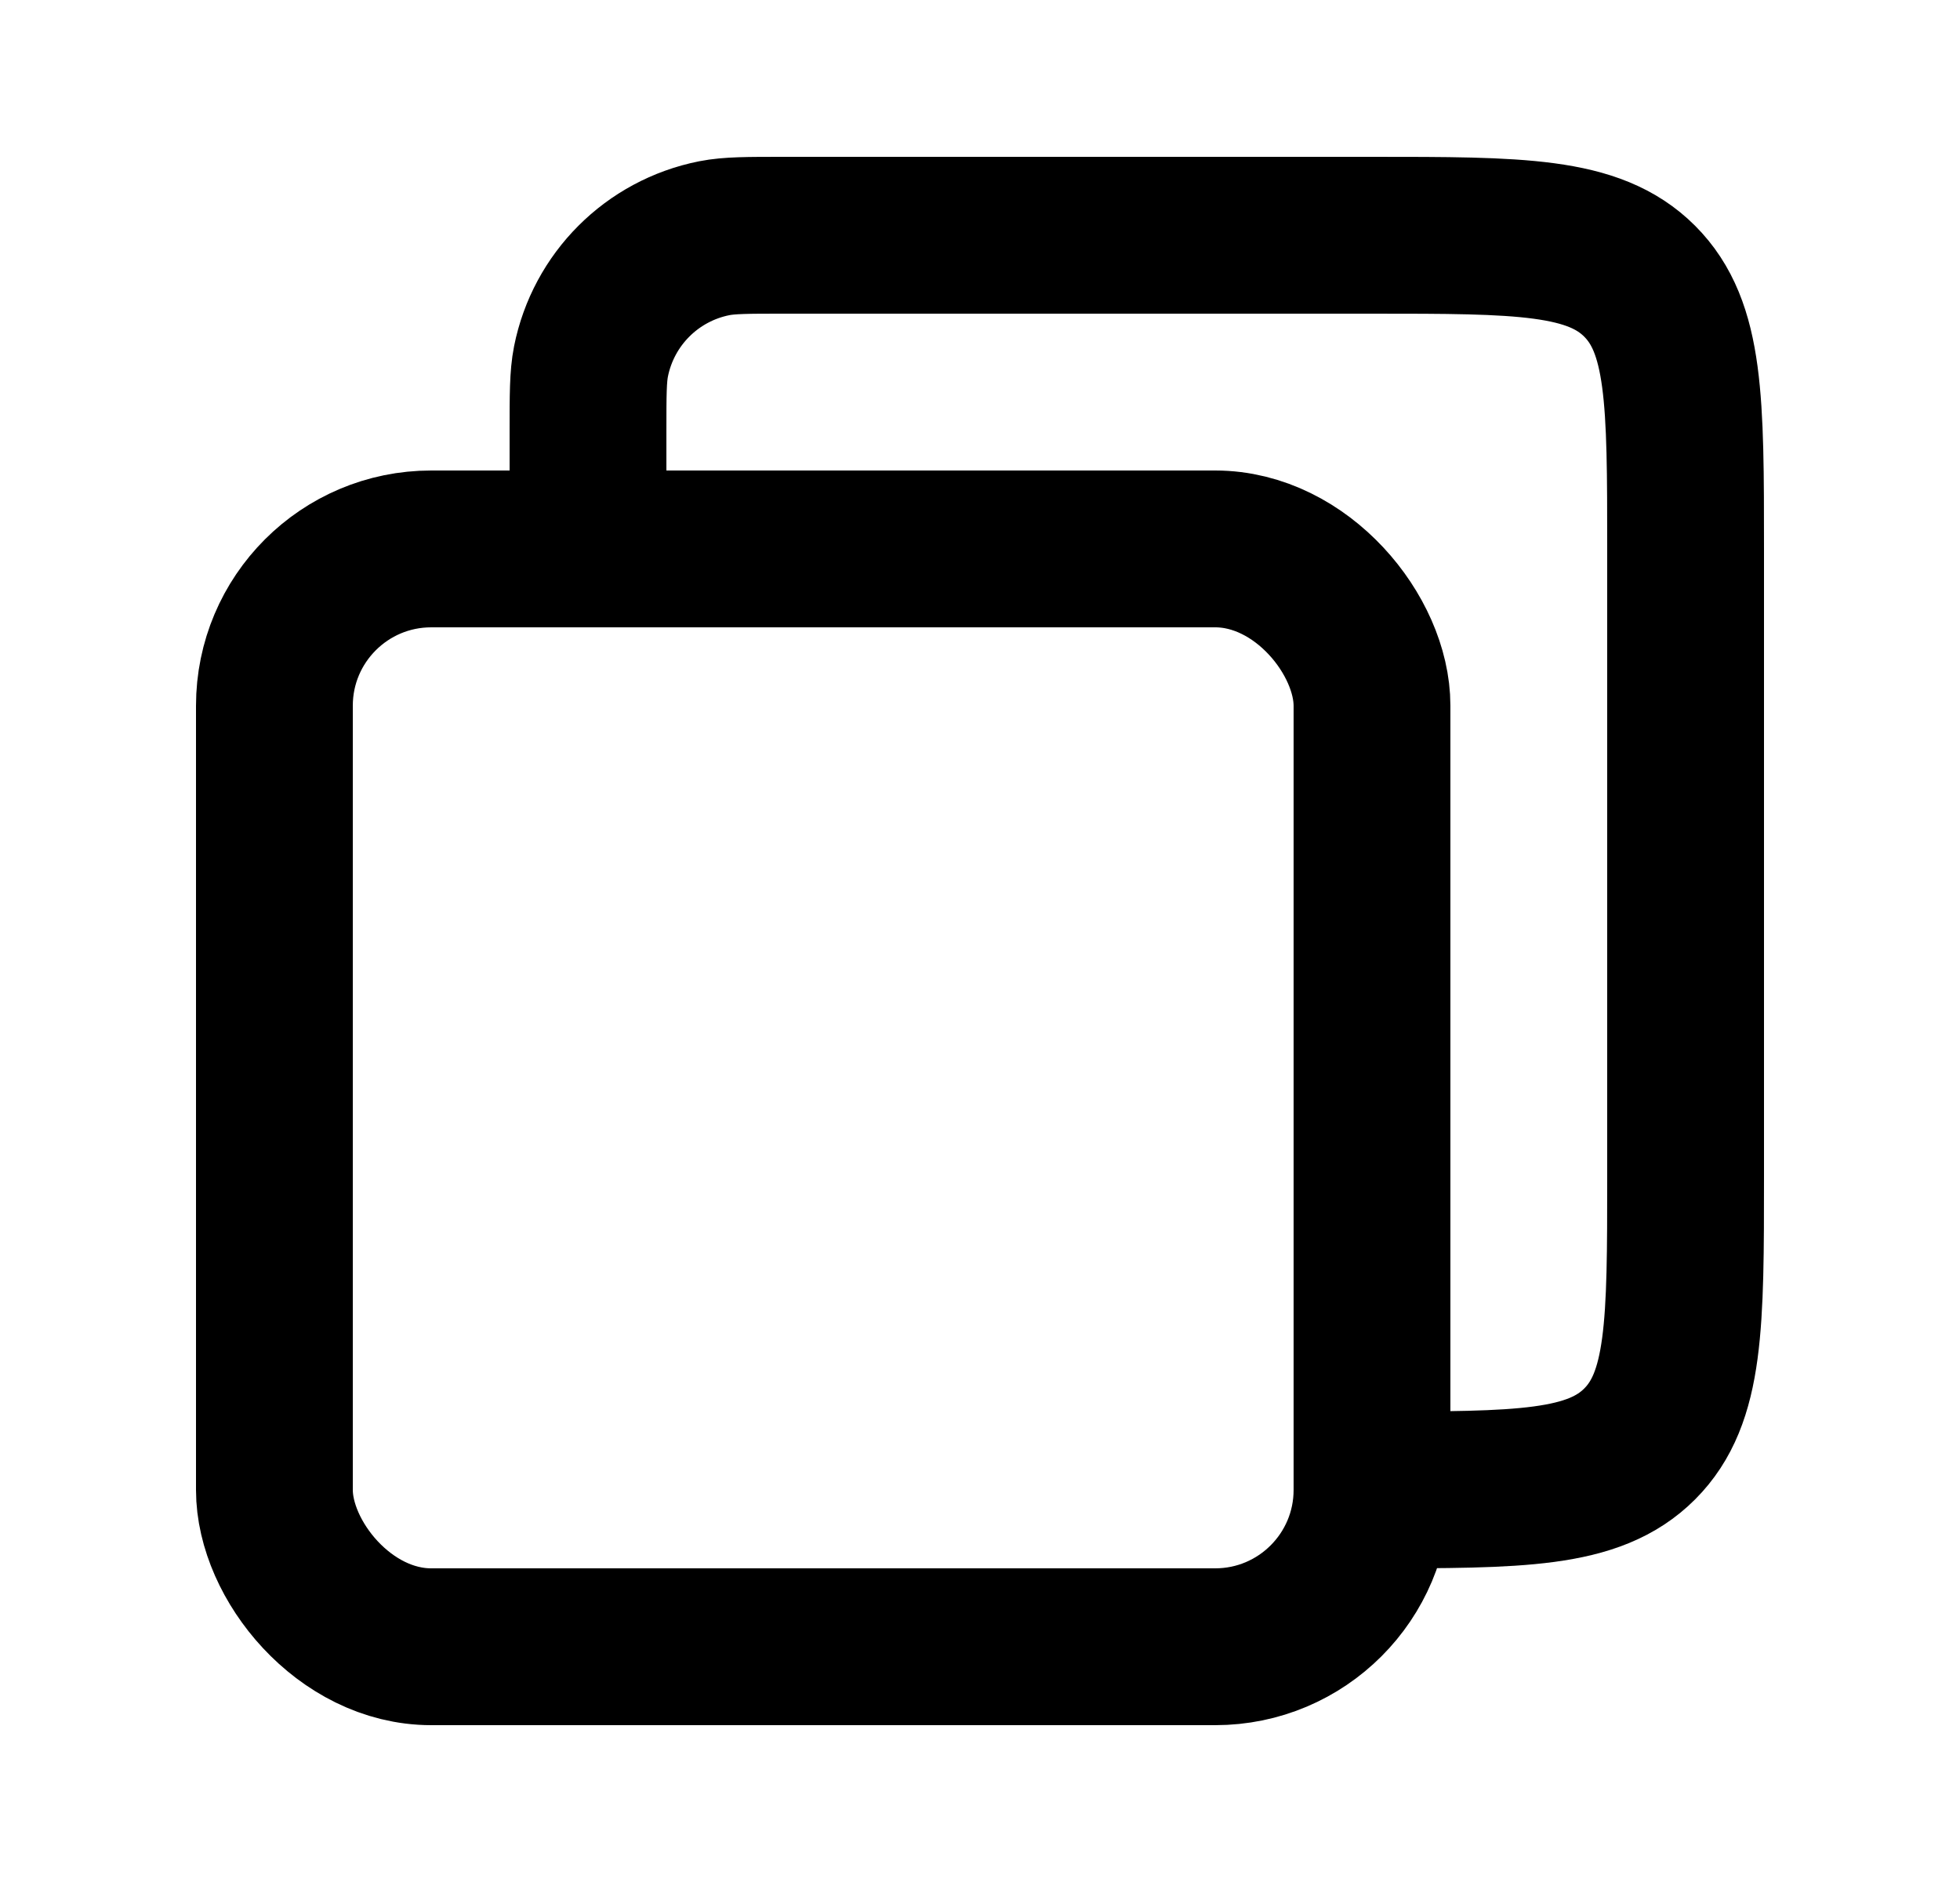 <svg width="25" height="24" viewBox="0 0 25 24" fill="none" xmlns="http://www.w3.org/2000/svg">
<rect x="3.5" y="7" width="14" height="14" rx="2" stroke="black" stroke-width="2"/>
<path d="M7.5 6V5.5V5.5C7.5 5.035 7.5 4.803 7.538 4.61C7.696 3.816 8.316 3.196 9.11 3.038C9.303 3 9.535 3 10 3H17.5C19.386 3 20.328 3 20.914 3.586C21.5 4.172 21.5 5.114 21.5 7V15C21.5 16.886 21.5 17.828 20.914 18.414C20.328 19 19.386 19 17.5 19V19H16.5" stroke="black" stroke-width="2"/>
</svg>
